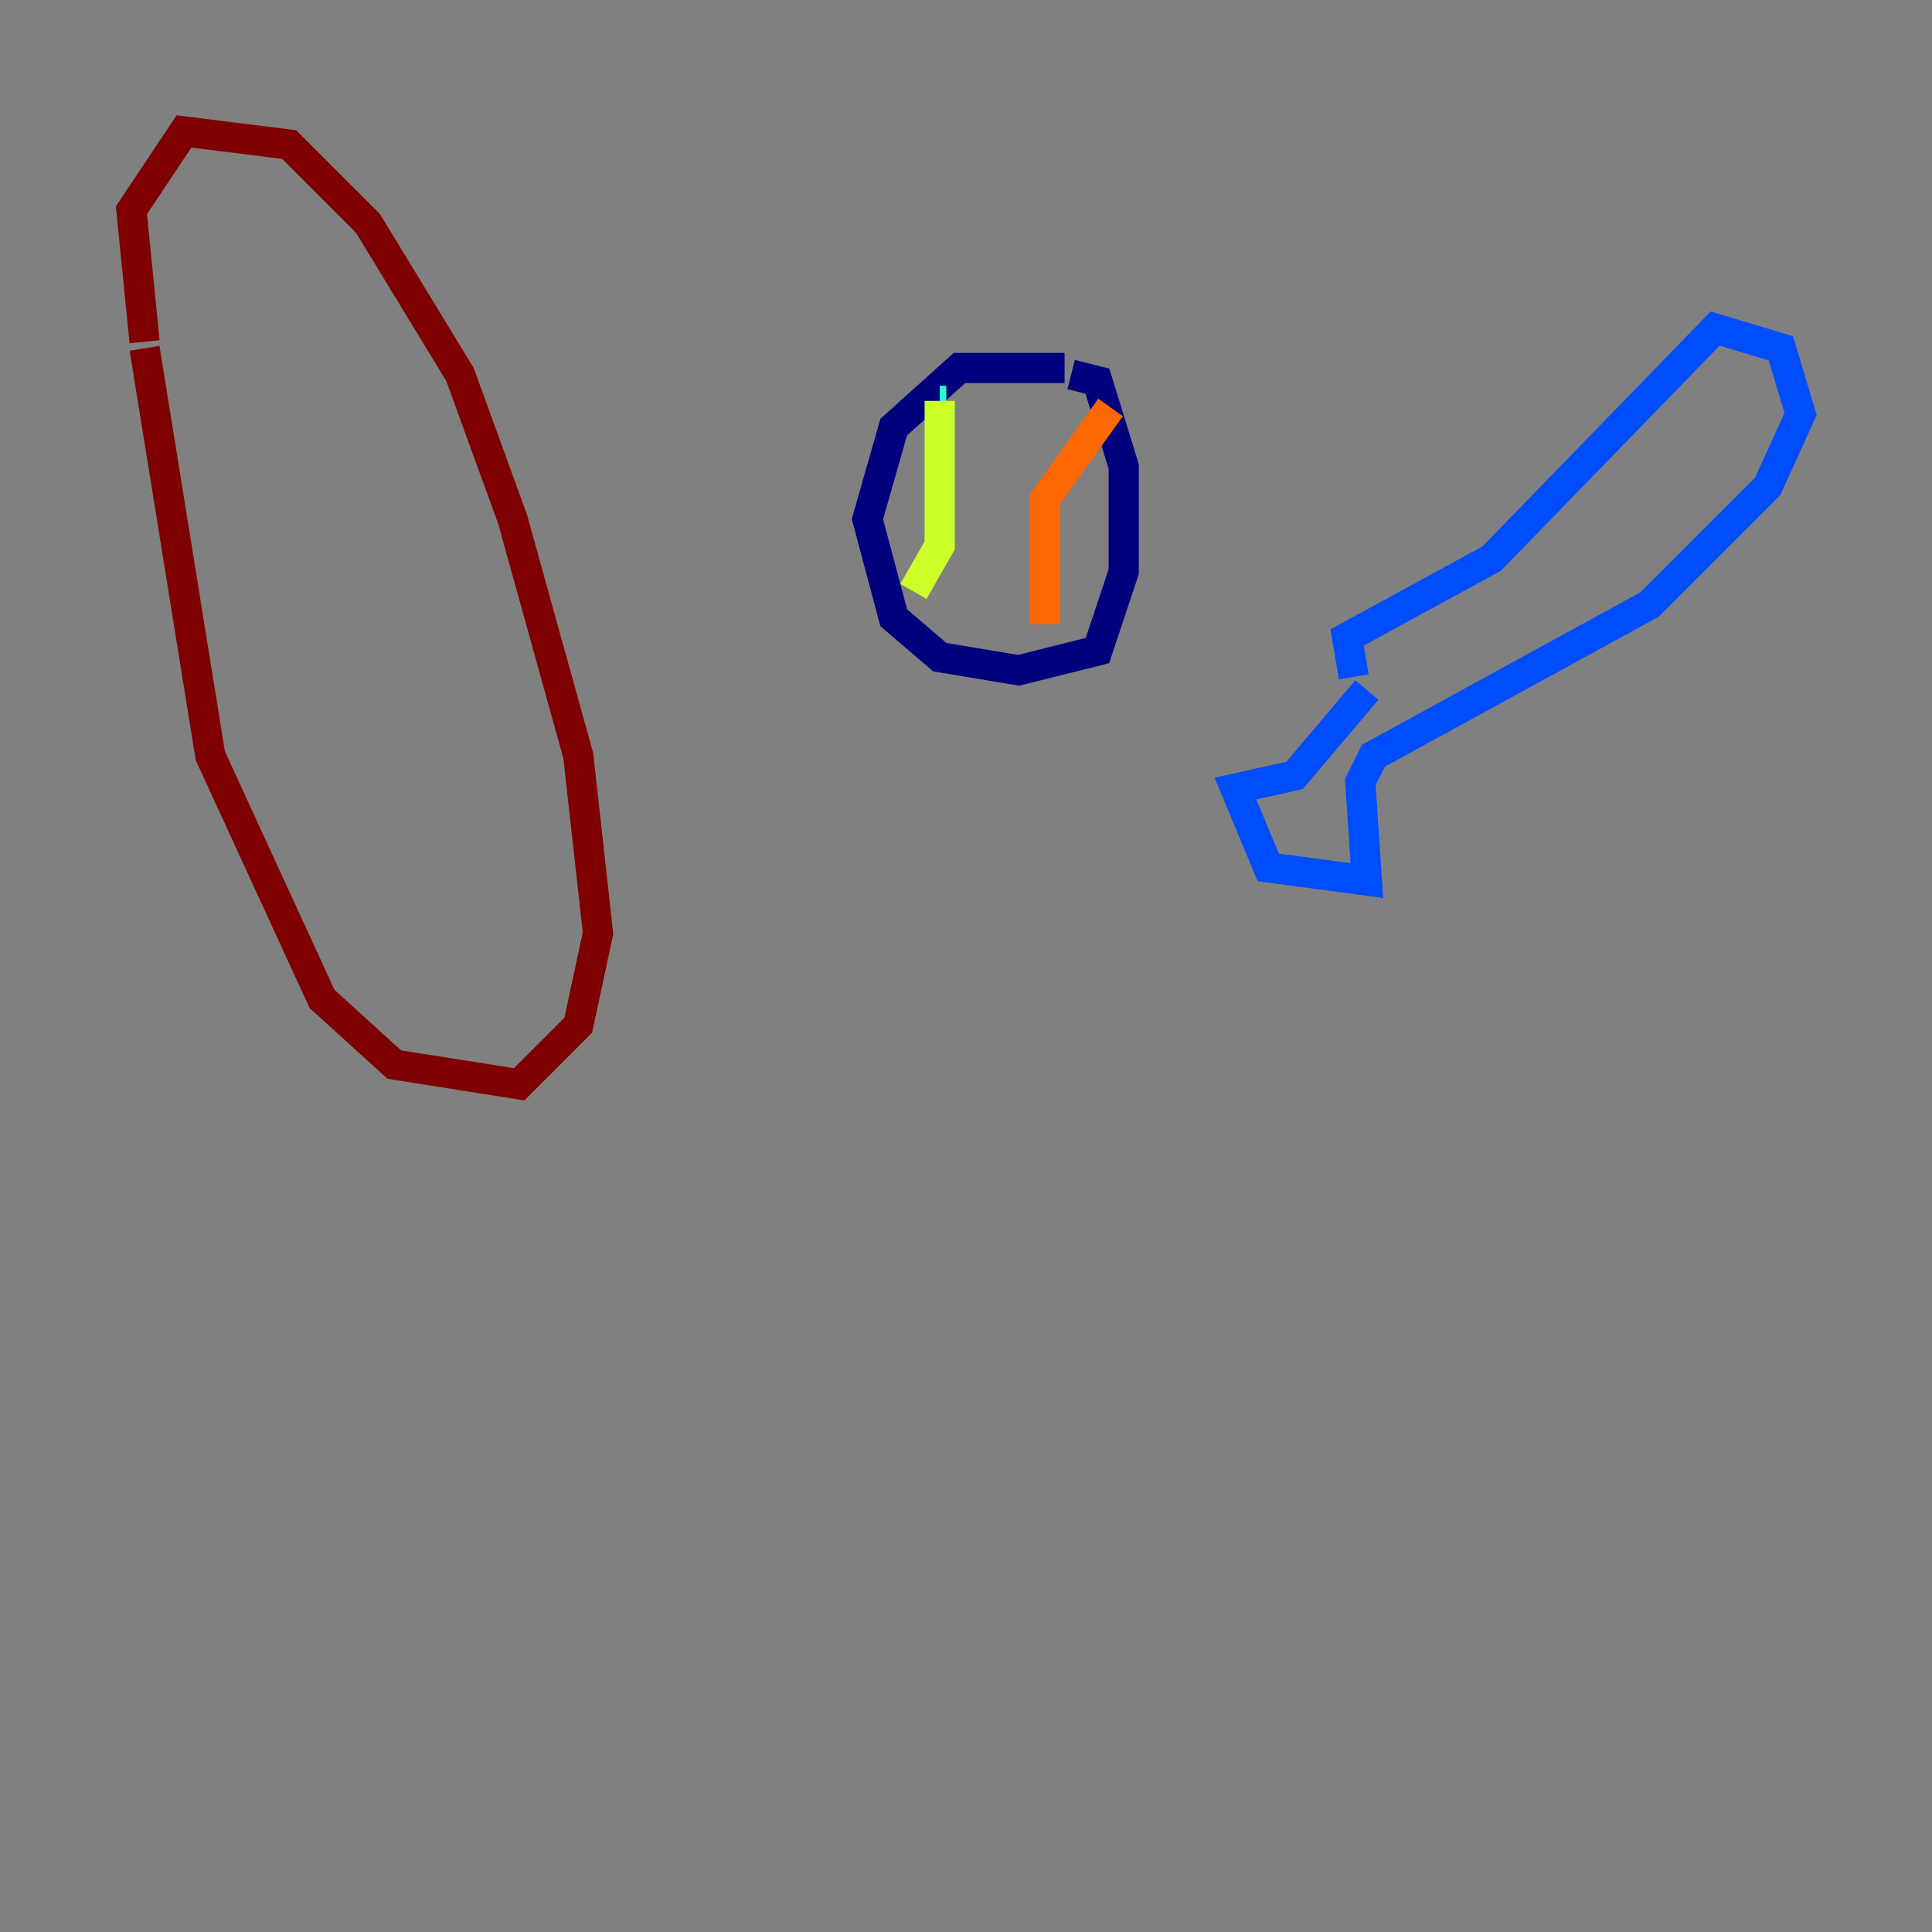 <?xml version="1.0" encoding="utf-8" ?>
<svg baseProfile="tiny" height="128" version="1.2" viewBox="0,0,128,128" width="128" xmlns="http://www.w3.org/2000/svg" xmlns:ev="http://www.w3.org/2001/xml-events" xmlns:xlink="http://www.w3.org/1999/xlink"><rect x="0" y="0" width="128" height="128" fill="#808080" stroke="none"/><defs /><polyline fill="none" points="70.531,24.381 63.565,24.381 59.211,28.299 57.469,34.395 59.211,40.925 62.258,43.537 67.483,44.408 72.707,43.102 74.449,37.878 74.449,30.912 72.707,25.252 70.966,24.816" stroke="#00007f" stroke-width="2" /><polyline fill="none" points="90.558,45.714 85.769,51.374 81.85,52.245 84.027,57.469 90.558,58.34 90.122,51.809 90.993,50.068 109.279,40.054 117.116,32.218 119.293,27.429 117.986,23.075 113.633,21.769 98.83,37.007 89.252,42.231 89.687,44.843" stroke="#004cff" stroke-width="2" /><polyline fill="none" points="62.694,26.558 62.258,26.558" stroke="#29ffcd" stroke-width="2" /><polyline fill="none" points="62.258,26.558 62.258,36.136 60.517,39.184" stroke="#cdff29" stroke-width="2" /><polyline fill="none" points="69.225,41.361 69.225,33.088 73.578,26.993" stroke="#ff6700" stroke-width="2" /><polyline fill="none" points="9.578,23.075 13.932,50.068 21.333,66.177 26.122,70.531 34.395,71.837 38.313,67.918 39.619,61.823 38.313,50.068 33.959,34.395 30.476,24.816 24.381,14.803 19.157,9.578 12.191,8.707 8.707,13.932 9.578,22.64" stroke="#7f0000" stroke-width="2" /></svg>